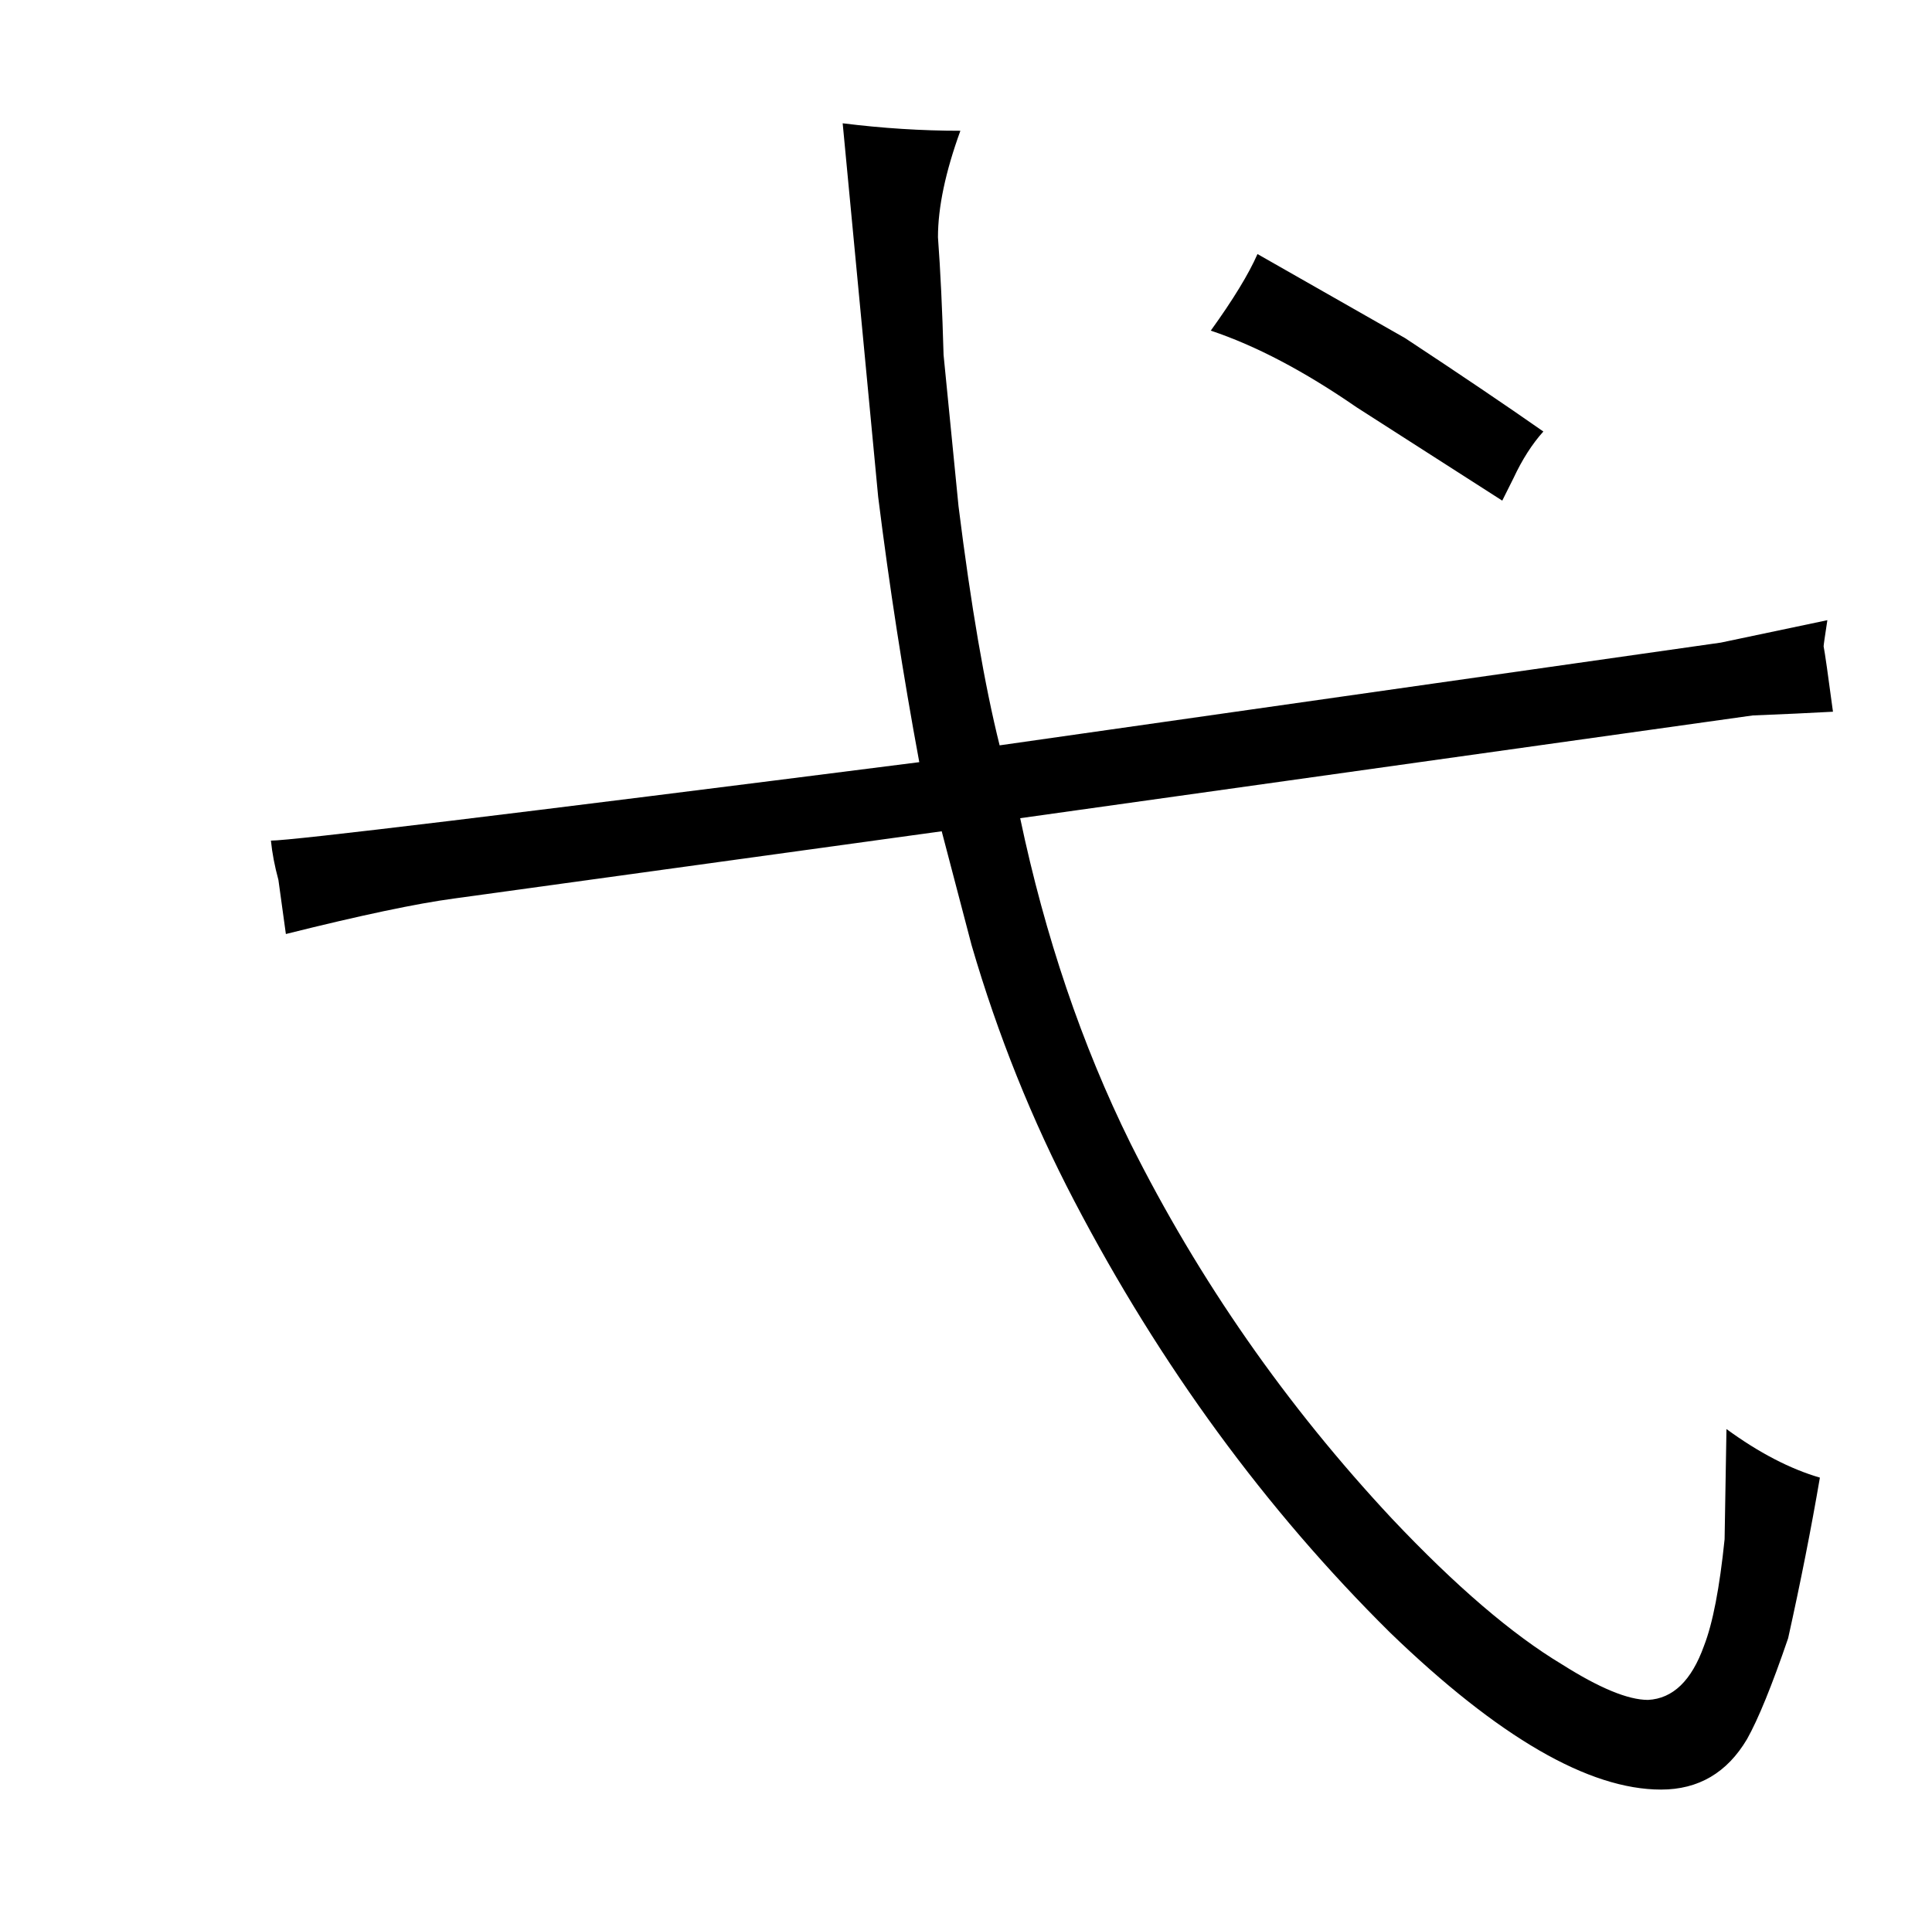 <?xml version="1.0" standalone="no"?>
<!DOCTYPE svg PUBLIC "-//W3C//DTD SVG 1.1//EN" "http://www.w3.org/Graphics/SVG/1.1/DTD/svg11.dtd" >
<svg xmlns="http://www.w3.org/2000/svg" xmlns:xlink="http://www.w3.org/1999/xlink" version="1.1" viewBox="-10 0 1034 1024">
  <g transform="matrix(1 0 0 -1 0 820)">
   <path fill="currentColor"
d="M139 349q1 -7 4 -29q60 15 90 19l261 36l16 -61q21 -72 55 -137q69 -132 169 -231q87 -84 145 -84q30 0 46 27q9 16 22 54q10 45 17 86q-24 7 -50 26l-1 -59q-4 -39 -11 -57q-10 -28 -30 -29q-16 0 -46 19q-40 24 -91 78q-85 91 -140 201q-39 79 -59 174l392 55
q25 1 43 2q-4 30 -5 35q0 1 2 14q-43 -9 -57 -12l-386 -55q-12 48 -22 128l-8 81q-1 36 -3 63q0 24 12 57q-31 0 -63 4l19 -200q9 -72 22 -142q-330 -42 -347 -42q1 -10 4 -21zM800 564q7 15 16 25q-30 21 -74 50l-79 45q-7 -16 -25 -41q36 -12 78 -41l78 -50z" />
  </g>

</svg>
